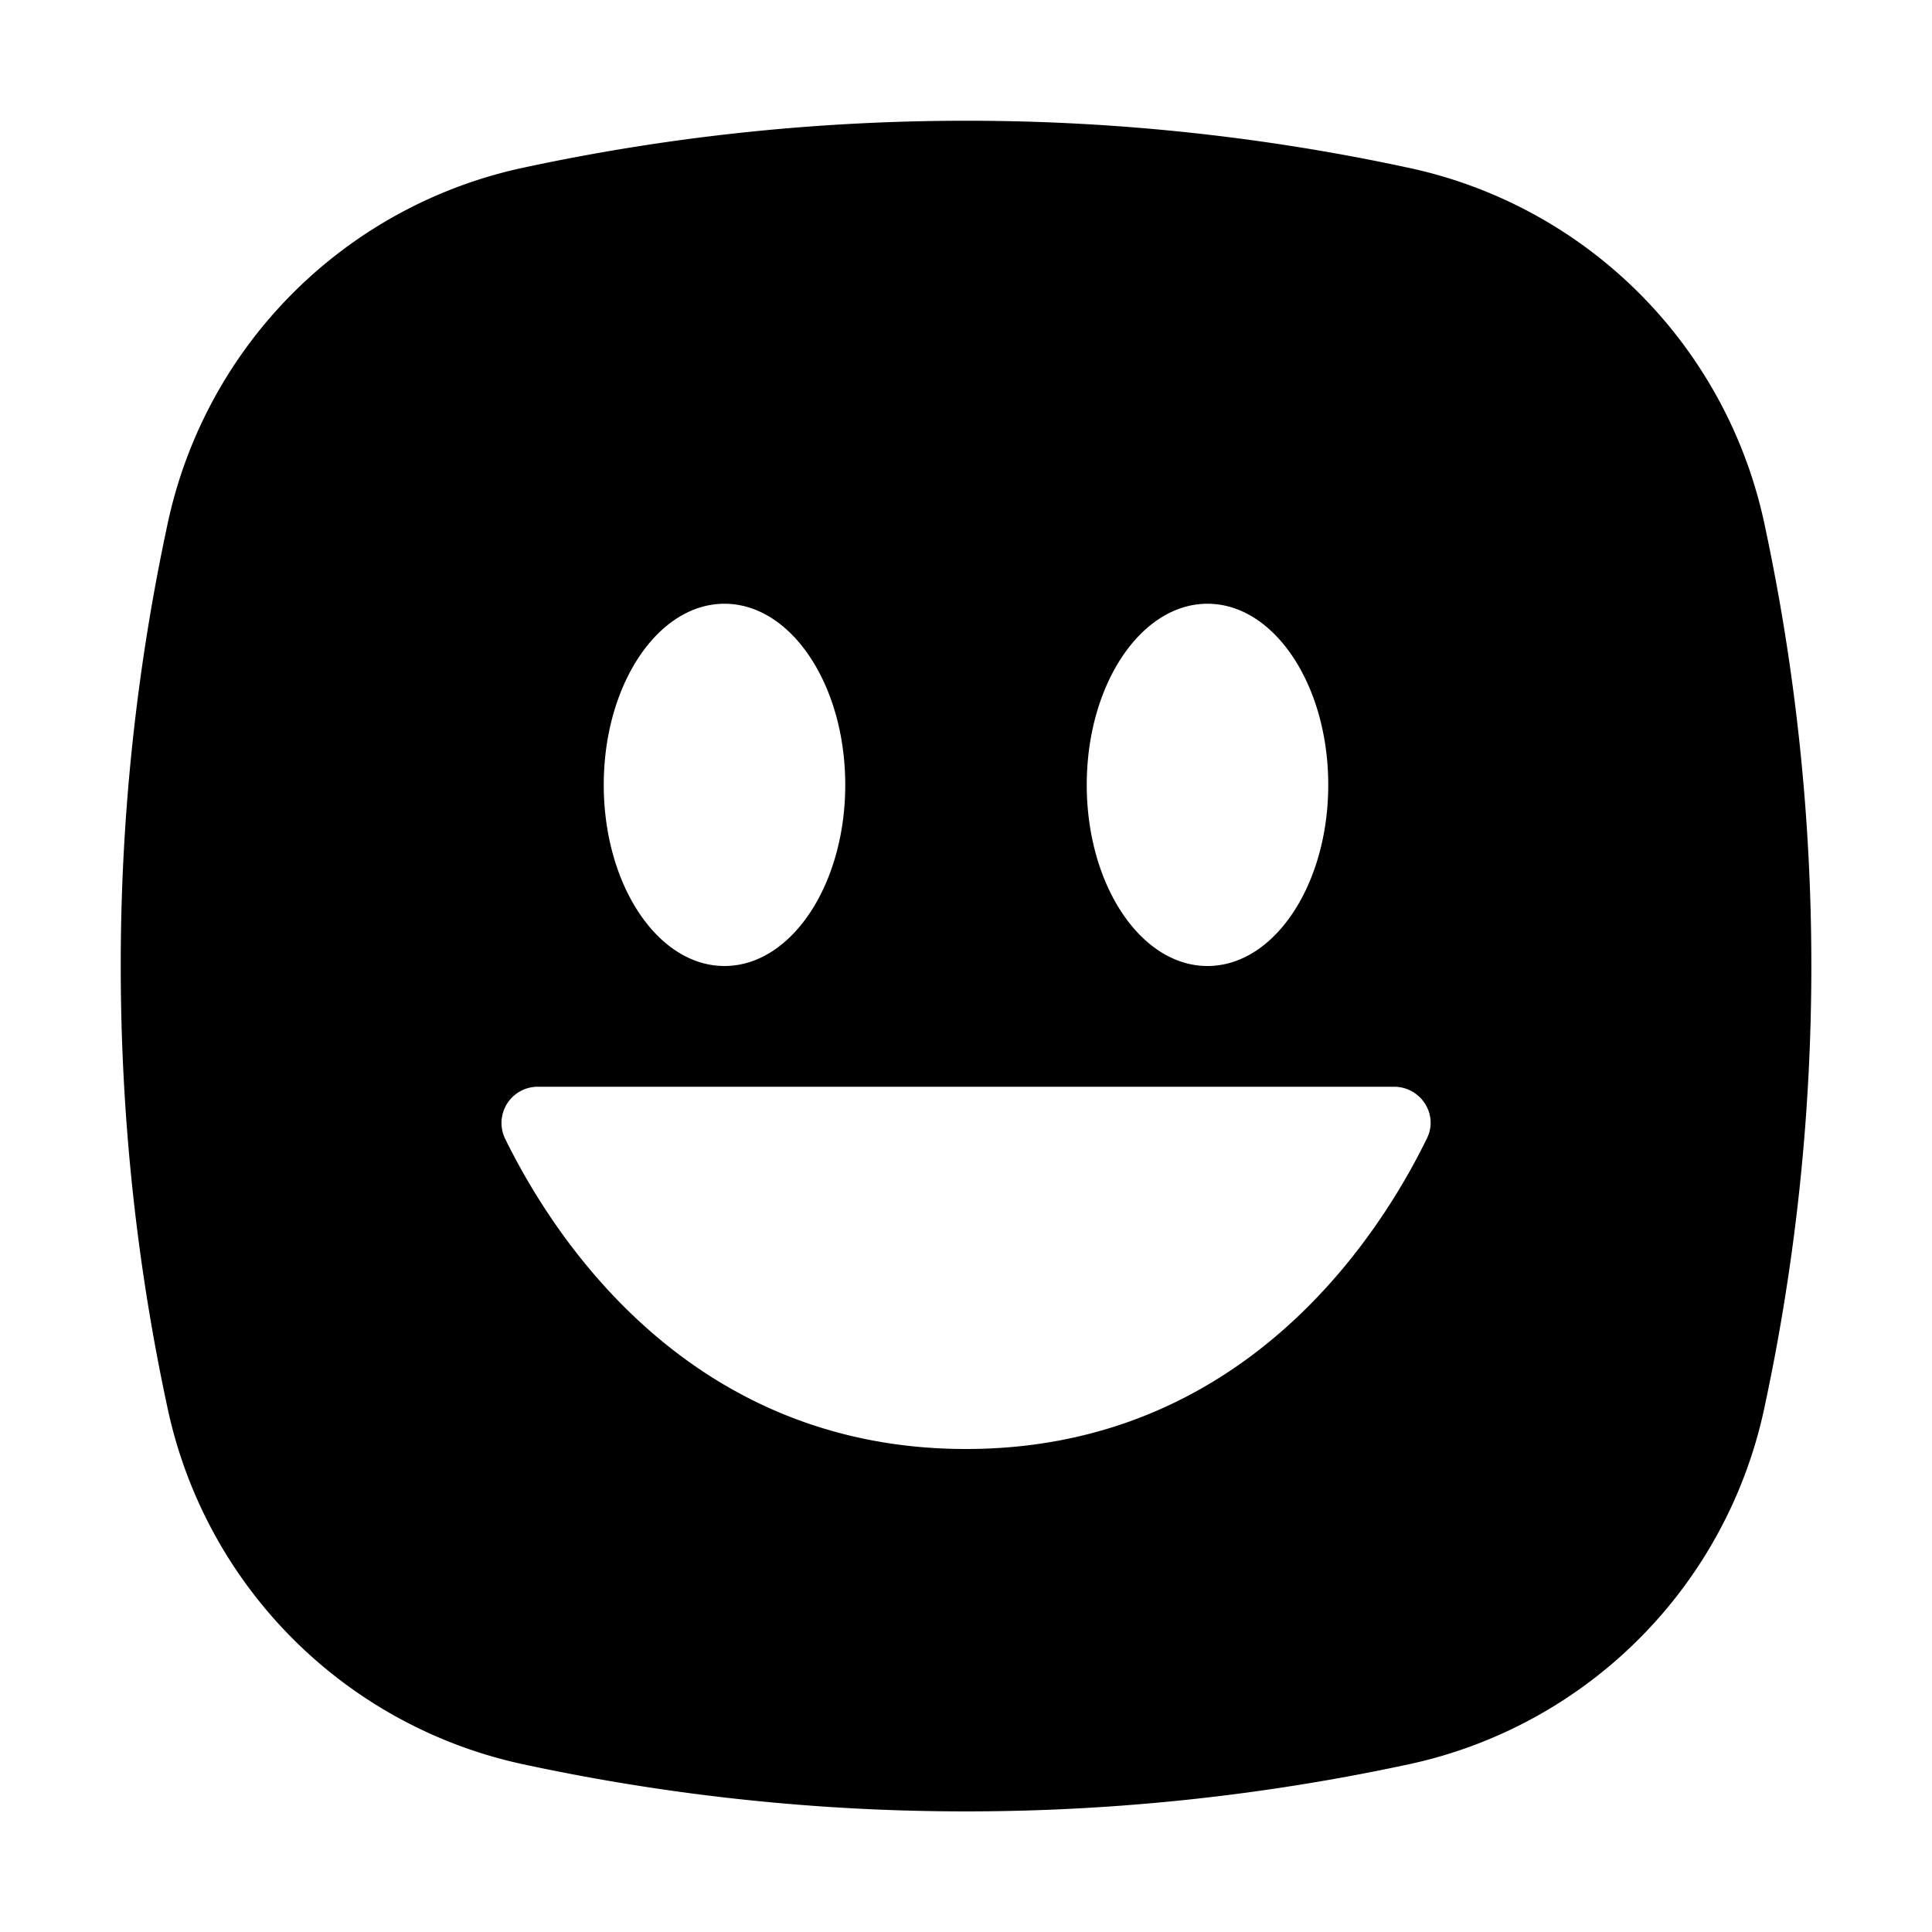 <svg width="16" height="16" fill="none" xmlns="http://www.w3.org/2000/svg">
  <path fill-rule="evenodd" clip-rule="evenodd" d="M11.818 9.426C11.414 10.253 10.29 12 8 12s-3.414-1.747-3.819-2.574A.3.3 0 014.455 9h7.09c.22 0 .37.228.273.426zM6 5c.552 0 1 .672 1 1.5S6.552 8 6 8c-.553 0-1-.672-1-1.5S5.447 5 6 5zm4 0c.552 0 1 .672 1 1.5S10.552 8 10 8c-.553 0-1-.672-1-1.5S9.447 5 10 5zm4.61-.672a3.832 3.832 0 00-2.938-2.937A17.364 17.364 0 008 1c-1.26 0-2.489.135-3.672.39A3.832 3.832 0 001.39 4.329 17.356 17.356 0 001 8c0 1.26.134 2.488.39 3.672a3.835 3.835 0 002.938 2.938 17.43 17.43 0 007.344 0 3.834 3.834 0 002.937-2.938 17.422 17.422 0 00.001-7.344z" fill="#000"/>
</svg>
